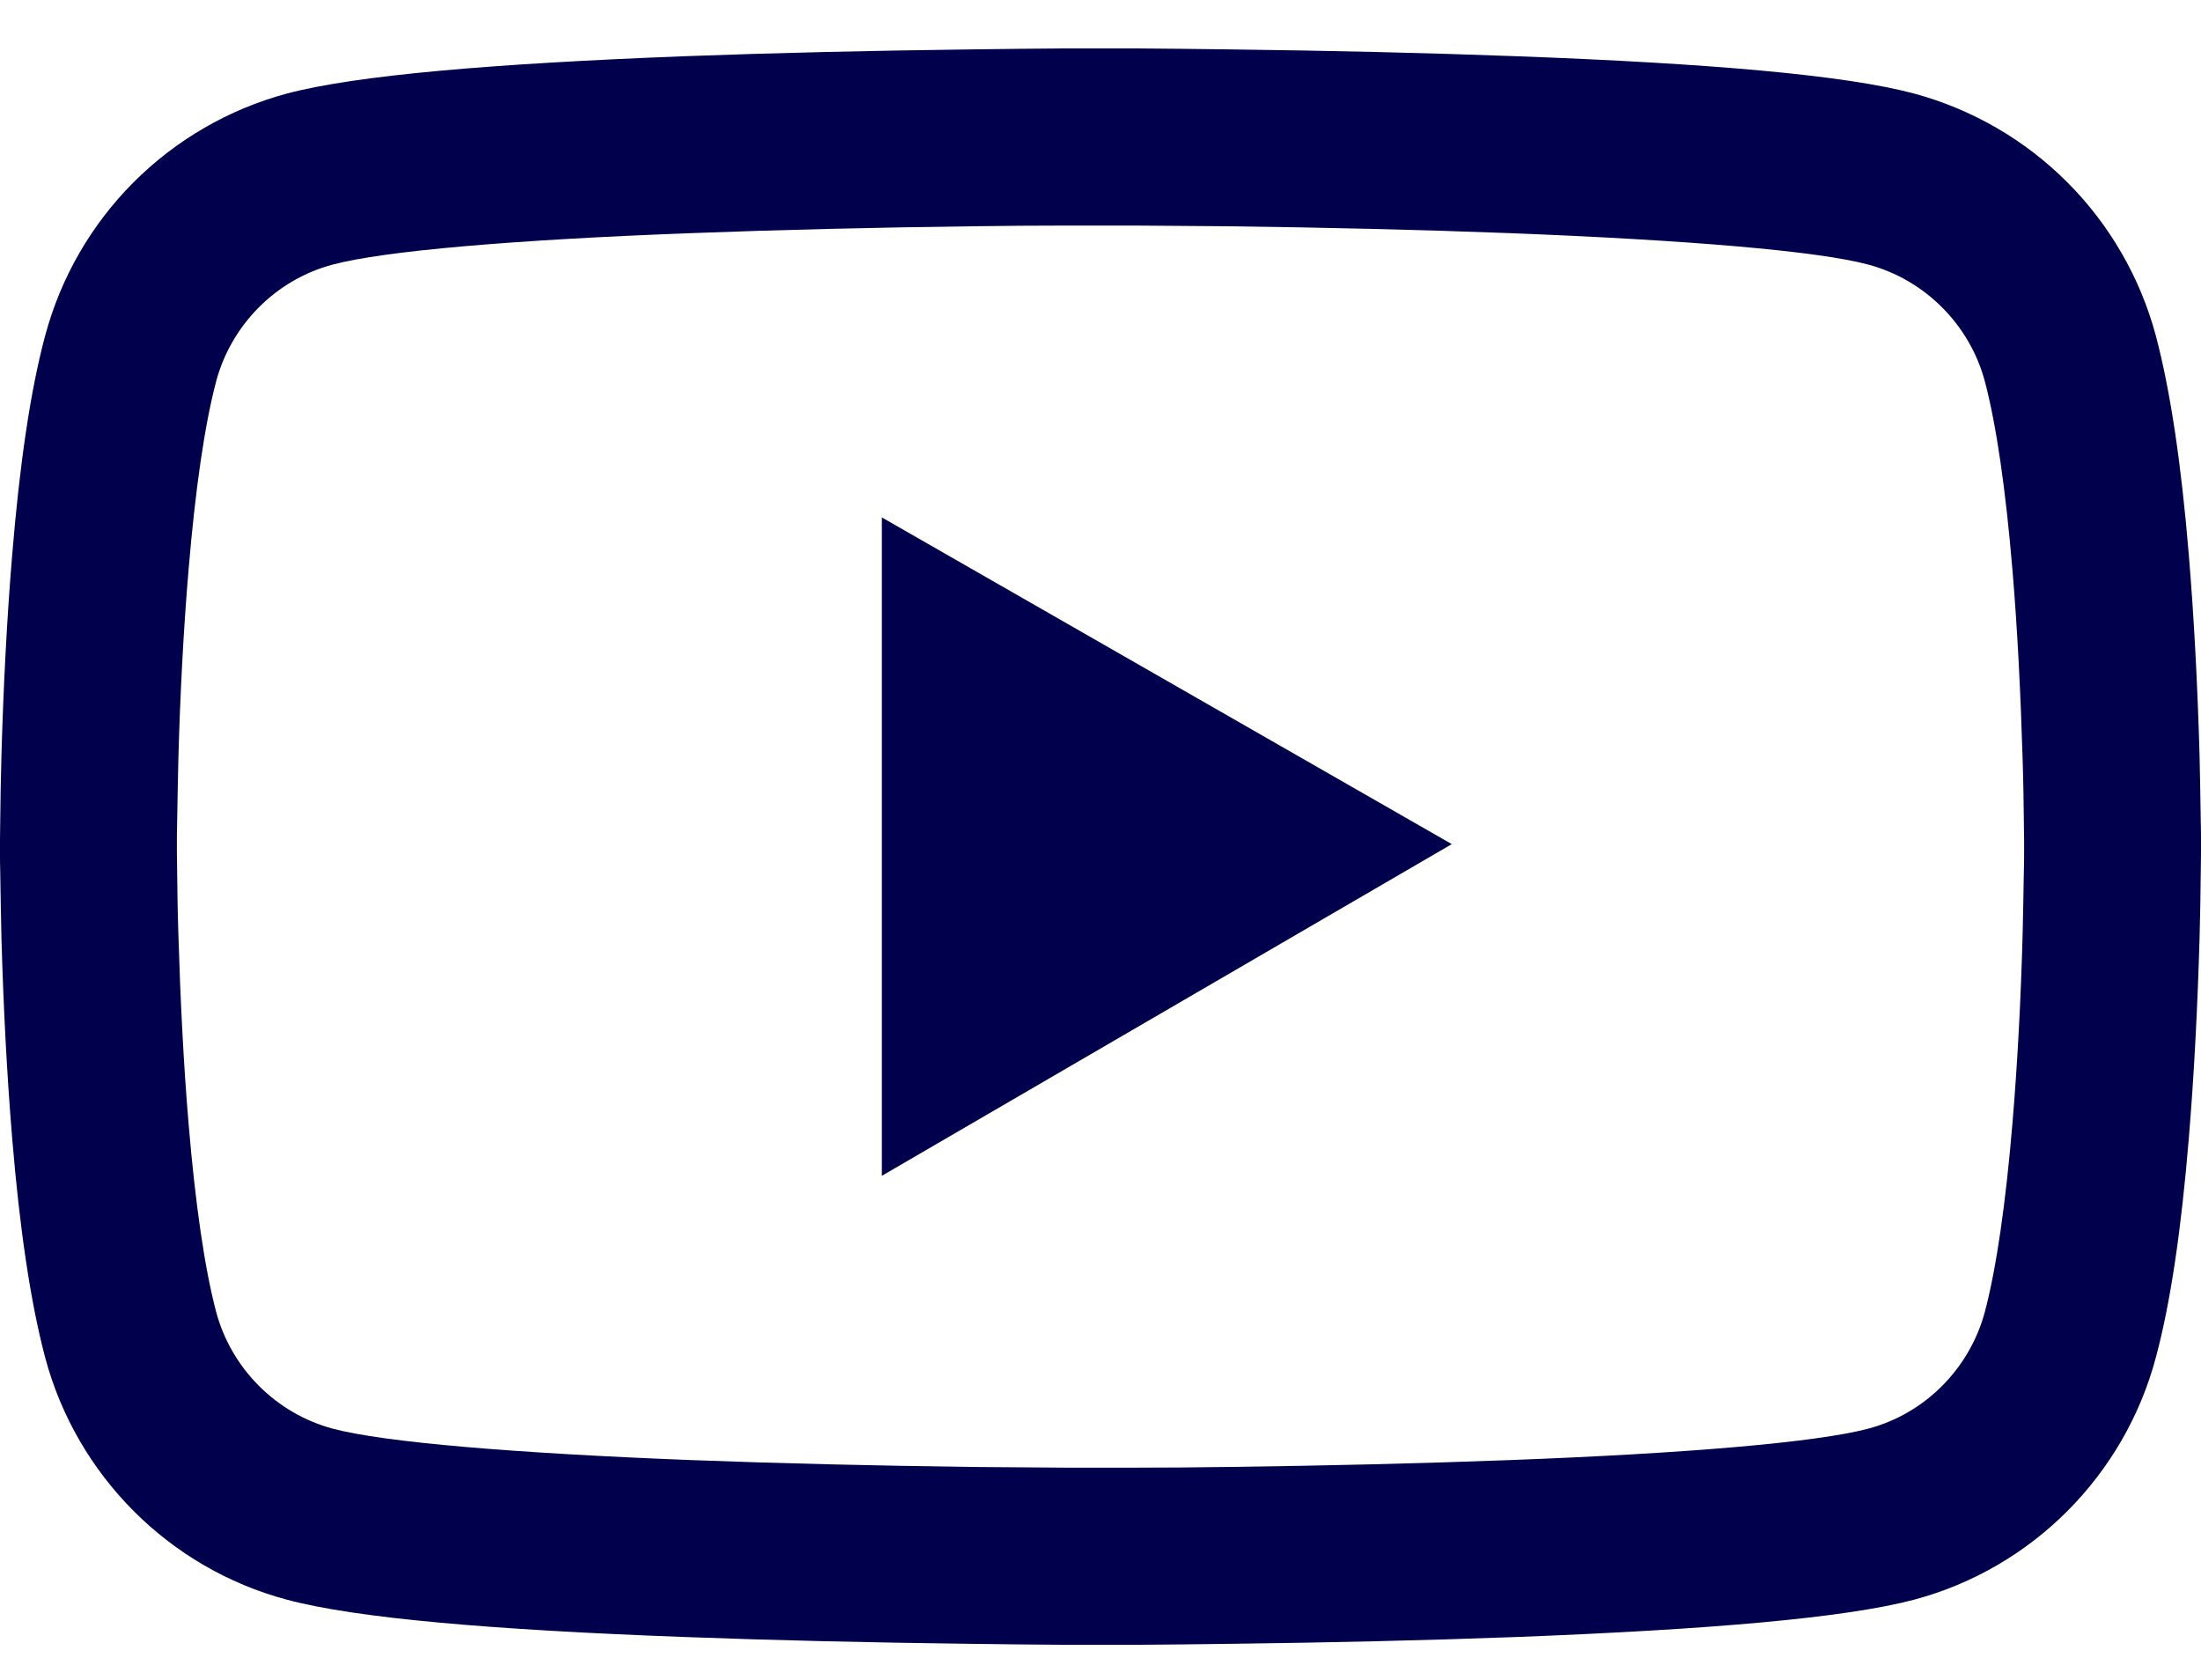 <svg width="38" height="29" viewBox="0 0 38 29" fill="none" xmlns="http://www.w3.org/2000/svg">
<path d="M38 14.496C38 14.403 38 14.297 37.996 14.174C37.992 13.83 37.983 13.444 37.975 13.033C37.941 11.85 37.881 10.671 37.788 9.56C37.661 8.029 37.474 6.752 37.22 5.794C36.951 4.793 36.425 3.881 35.693 3.148C34.962 2.415 34.05 1.887 33.051 1.616C31.85 1.294 29.501 1.094 26.193 0.971C24.619 0.912 22.936 0.874 21.252 0.853C20.663 0.844 20.115 0.84 19.623 0.836H18.377C17.885 0.84 17.337 0.844 16.748 0.853C15.064 0.874 13.381 0.912 11.807 0.971C8.499 1.099 6.145 1.298 4.949 1.616C3.949 1.886 3.038 2.414 2.306 3.147C1.574 3.88 1.048 4.793 0.78 5.794C0.522 6.752 0.339 8.029 0.212 9.56C0.119 10.671 0.059 11.85 0.025 13.033C0.013 13.444 0.008 13.83 0.004 14.174C0.004 14.297 0 14.403 0 14.496V14.734C0 14.827 -6.47768e-08 14.933 0.004 15.056C0.008 15.399 0.017 15.786 0.025 16.197C0.059 17.38 0.119 18.559 0.212 19.67C0.339 21.201 0.526 22.478 0.78 23.436C1.323 25.468 2.918 27.071 4.949 27.614C6.145 27.936 8.499 28.136 11.807 28.259C13.381 28.318 15.064 28.356 16.748 28.377C17.337 28.386 17.885 28.39 18.377 28.394H19.623C20.115 28.39 20.663 28.386 21.252 28.377C22.936 28.356 24.619 28.318 26.193 28.259C29.501 28.131 31.855 27.932 33.051 27.614C35.082 27.071 36.677 25.472 37.22 23.436C37.478 22.478 37.661 21.201 37.788 19.67C37.881 18.559 37.941 17.38 37.975 16.197C37.987 15.786 37.992 15.399 37.996 15.056C37.996 14.933 38 14.827 38 14.734V14.496ZM34.946 14.717C34.946 14.806 34.946 14.903 34.942 15.018C34.938 15.349 34.929 15.713 34.921 16.108C34.891 17.236 34.832 18.364 34.743 19.412C34.628 20.777 34.467 21.897 34.268 22.648C34.005 23.627 33.233 24.403 32.258 24.662C31.367 24.899 29.123 25.09 26.074 25.205C24.53 25.264 22.868 25.302 21.21 25.324C20.629 25.332 20.09 25.336 19.607 25.336H18.393L16.79 25.324C15.132 25.302 13.474 25.264 11.926 25.205C8.877 25.086 6.629 24.899 5.742 24.662C4.767 24.399 3.995 23.627 3.732 22.648C3.533 21.897 3.372 20.777 3.257 19.412C3.168 18.364 3.113 17.236 3.079 16.108C3.066 15.713 3.062 15.344 3.058 15.018C3.058 14.903 3.054 14.802 3.054 14.717V14.513C3.054 14.424 3.054 14.326 3.058 14.212C3.062 13.881 3.071 13.517 3.079 13.122C3.109 11.994 3.168 10.866 3.257 9.818C3.372 8.453 3.533 7.333 3.732 6.582C3.995 5.603 4.767 4.827 5.742 4.568C6.633 4.33 8.877 4.139 11.926 4.025C13.47 3.966 15.132 3.927 16.79 3.906C17.371 3.898 17.91 3.894 18.393 3.894H19.607L21.21 3.906C22.868 3.927 24.526 3.966 26.074 4.025C29.123 4.144 31.371 4.33 32.258 4.568C33.233 4.831 34.005 5.603 34.268 6.582C34.467 7.333 34.628 8.453 34.743 9.818C34.832 10.866 34.887 11.994 34.921 13.122C34.934 13.517 34.938 13.886 34.942 14.212C34.942 14.326 34.946 14.428 34.946 14.513V14.717ZM15.225 20.298L25.065 14.572L15.225 8.932V20.298Z" fill="#00004D"/>
</svg>
